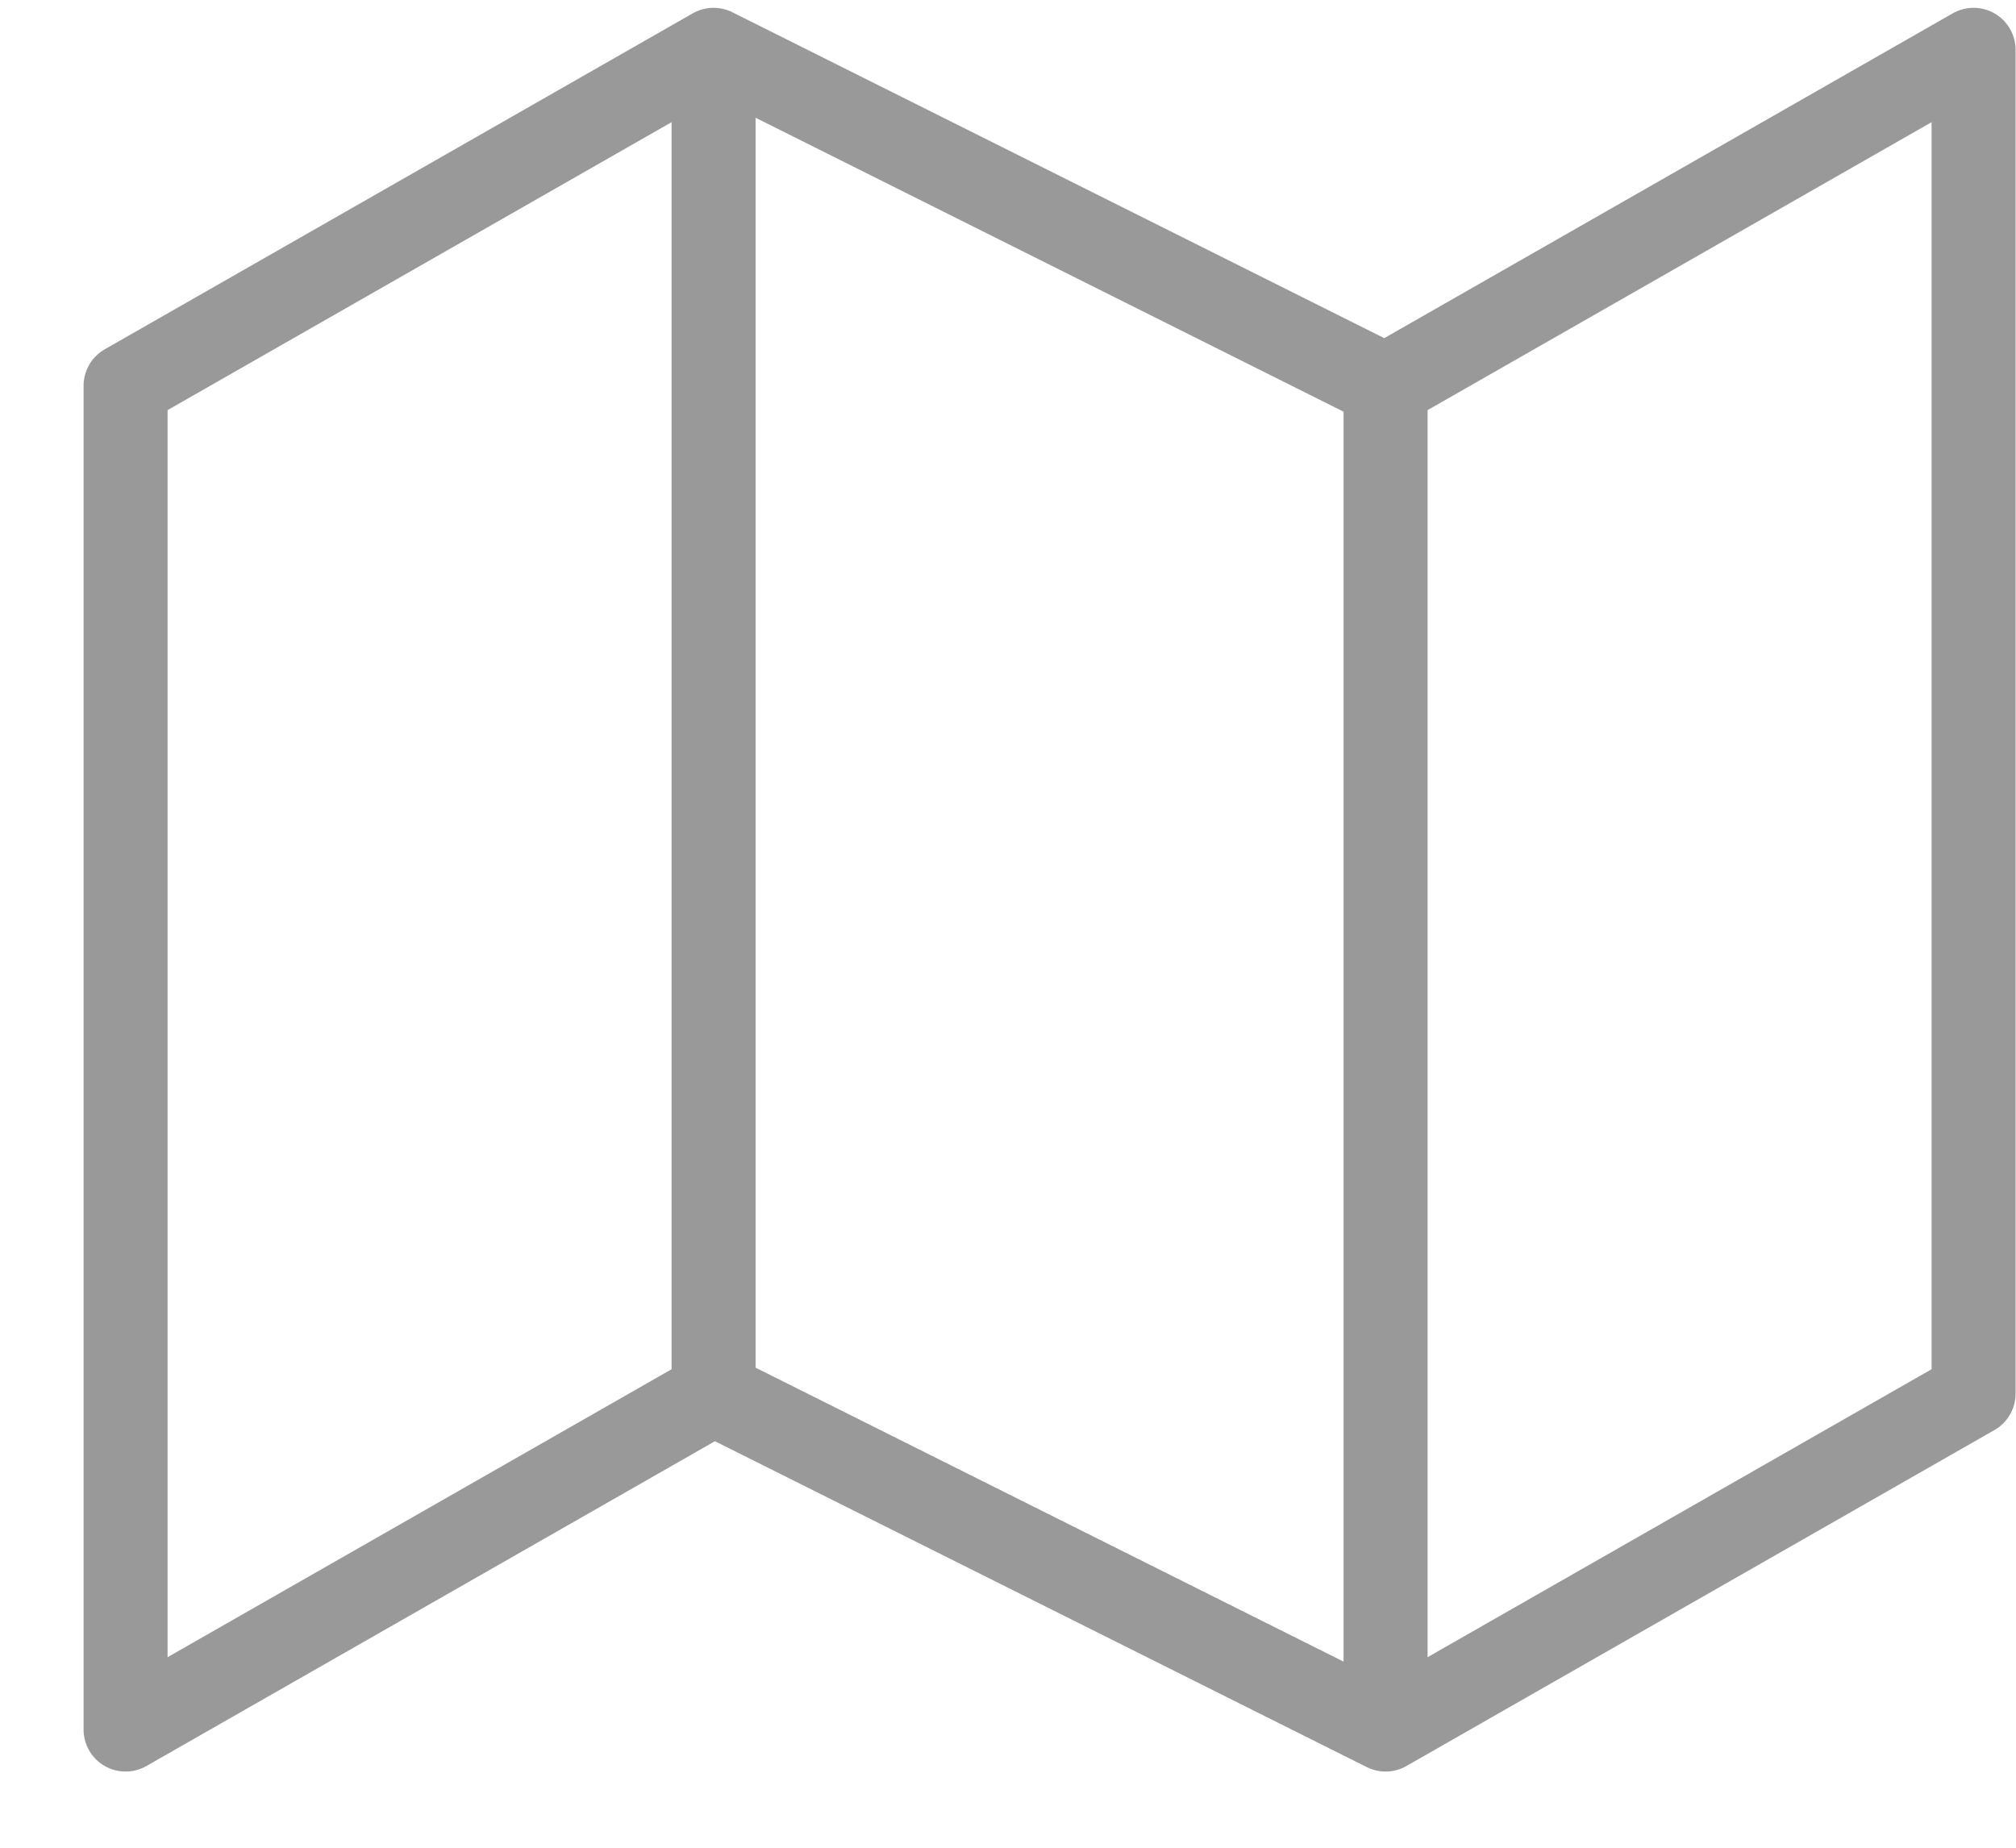 <svg width="24" height="22" viewBox="0 0 24 22" fill="none" xmlns="http://www.w3.org/2000/svg">
  <path d="M8.495 16.593L1.495 20.593V4.593L8.495 0.593M8.495 16.593L16.495 20.593M8.495 16.593V0.593M16.495 20.593L23.495 16.593V0.593L16.495 4.593M16.495 20.593V4.593M16.495 4.593L8.495 0.593" stroke="#999999" stroke-linecap="round" stroke-linejoin="round"/>
</svg>
